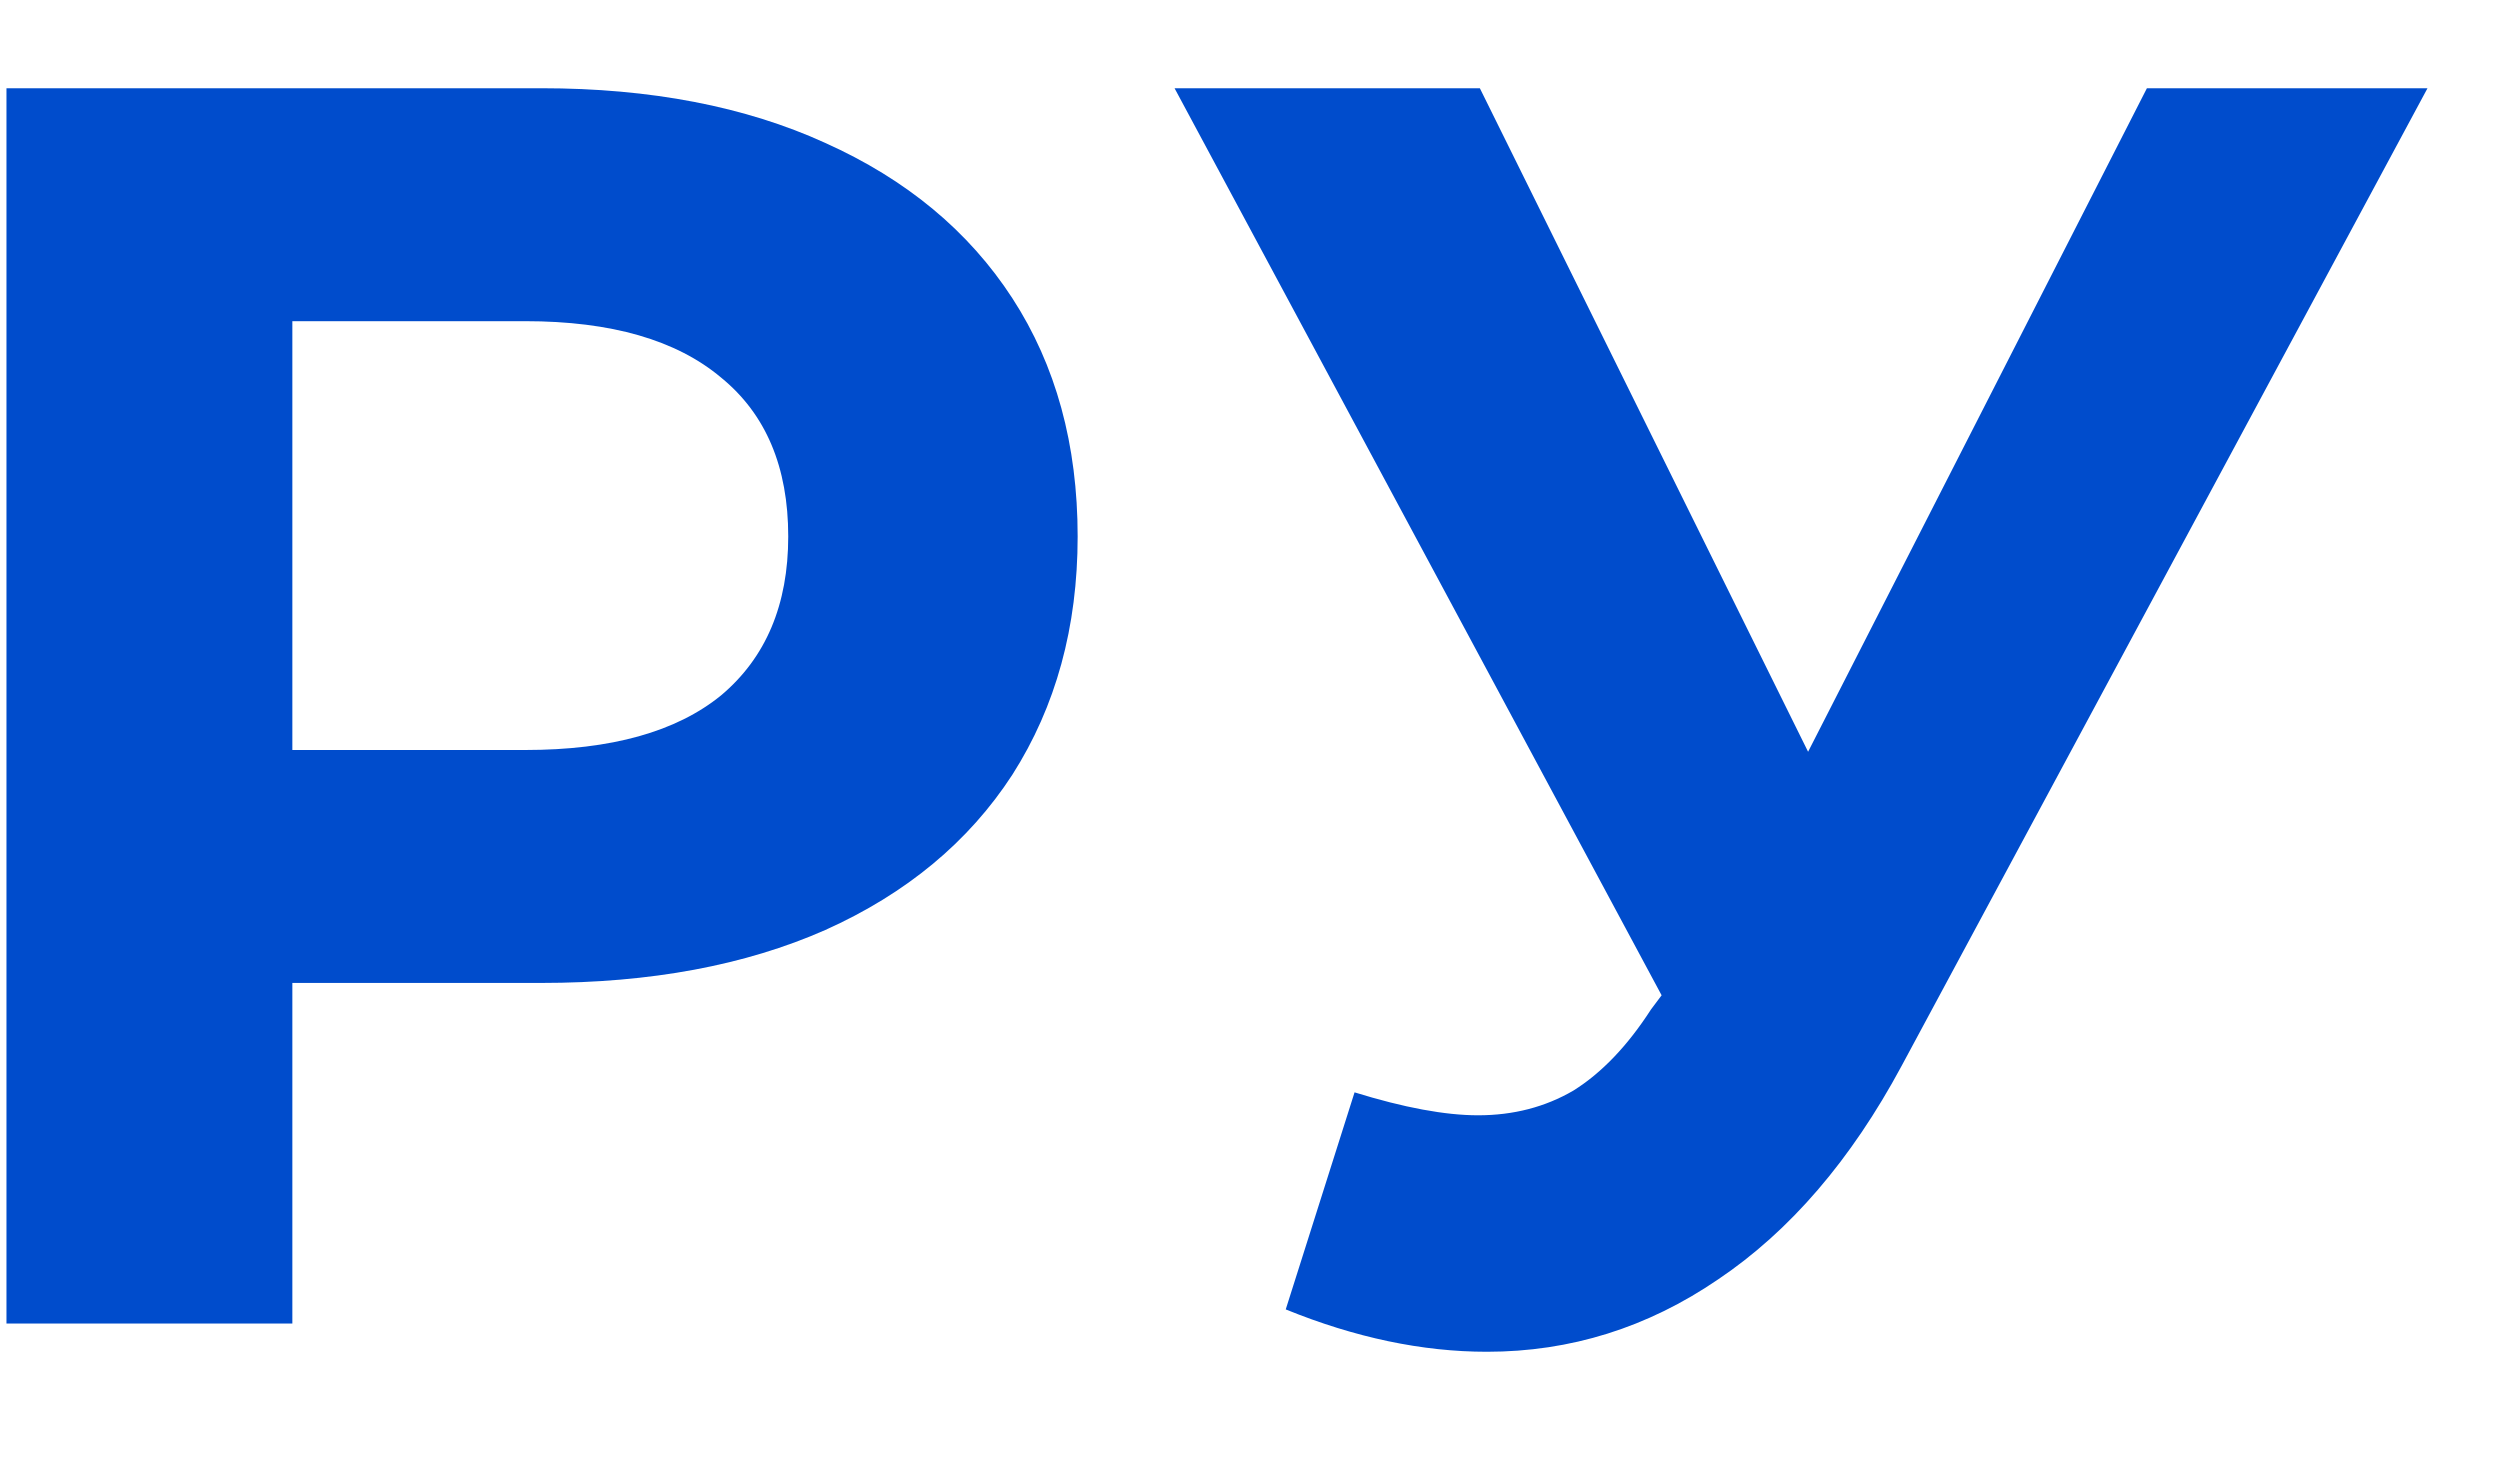 <svg width="17" height="10" viewBox="0 0 17 10" fill="none" xmlns="http://www.w3.org/2000/svg">
<path d="M3.68 0.6C4.424 0.6 5.068 0.724 5.612 0.972C6.164 1.22 6.588 1.572 6.884 2.028C7.18 2.484 7.328 3.024 7.328 3.648C7.328 4.264 7.18 4.804 6.884 5.268C6.588 5.724 6.164 6.076 5.612 6.324C5.068 6.564 4.424 6.684 3.68 6.684H1.988V9H0.044V0.6H3.68ZM3.572 5.1C4.156 5.1 4.6 4.976 4.904 4.728C5.208 4.472 5.36 4.112 5.36 3.648C5.36 3.176 5.208 2.816 4.904 2.568C4.6 2.312 4.156 2.184 3.572 2.184H1.988V5.1H3.572ZM16.507 0.6L12.931 7.248C12.587 7.888 12.171 8.372 11.683 8.7C11.203 9.028 10.679 9.192 10.111 9.192C9.671 9.192 9.215 9.096 8.743 8.904L9.211 7.428C9.547 7.532 9.827 7.584 10.051 7.584C10.291 7.584 10.507 7.528 10.699 7.416C10.891 7.296 11.067 7.112 11.227 6.864L11.299 6.768L7.987 0.6H10.063L12.295 5.112L14.599 0.6H16.507Z" fill="#004CCC"/>
</svg>
